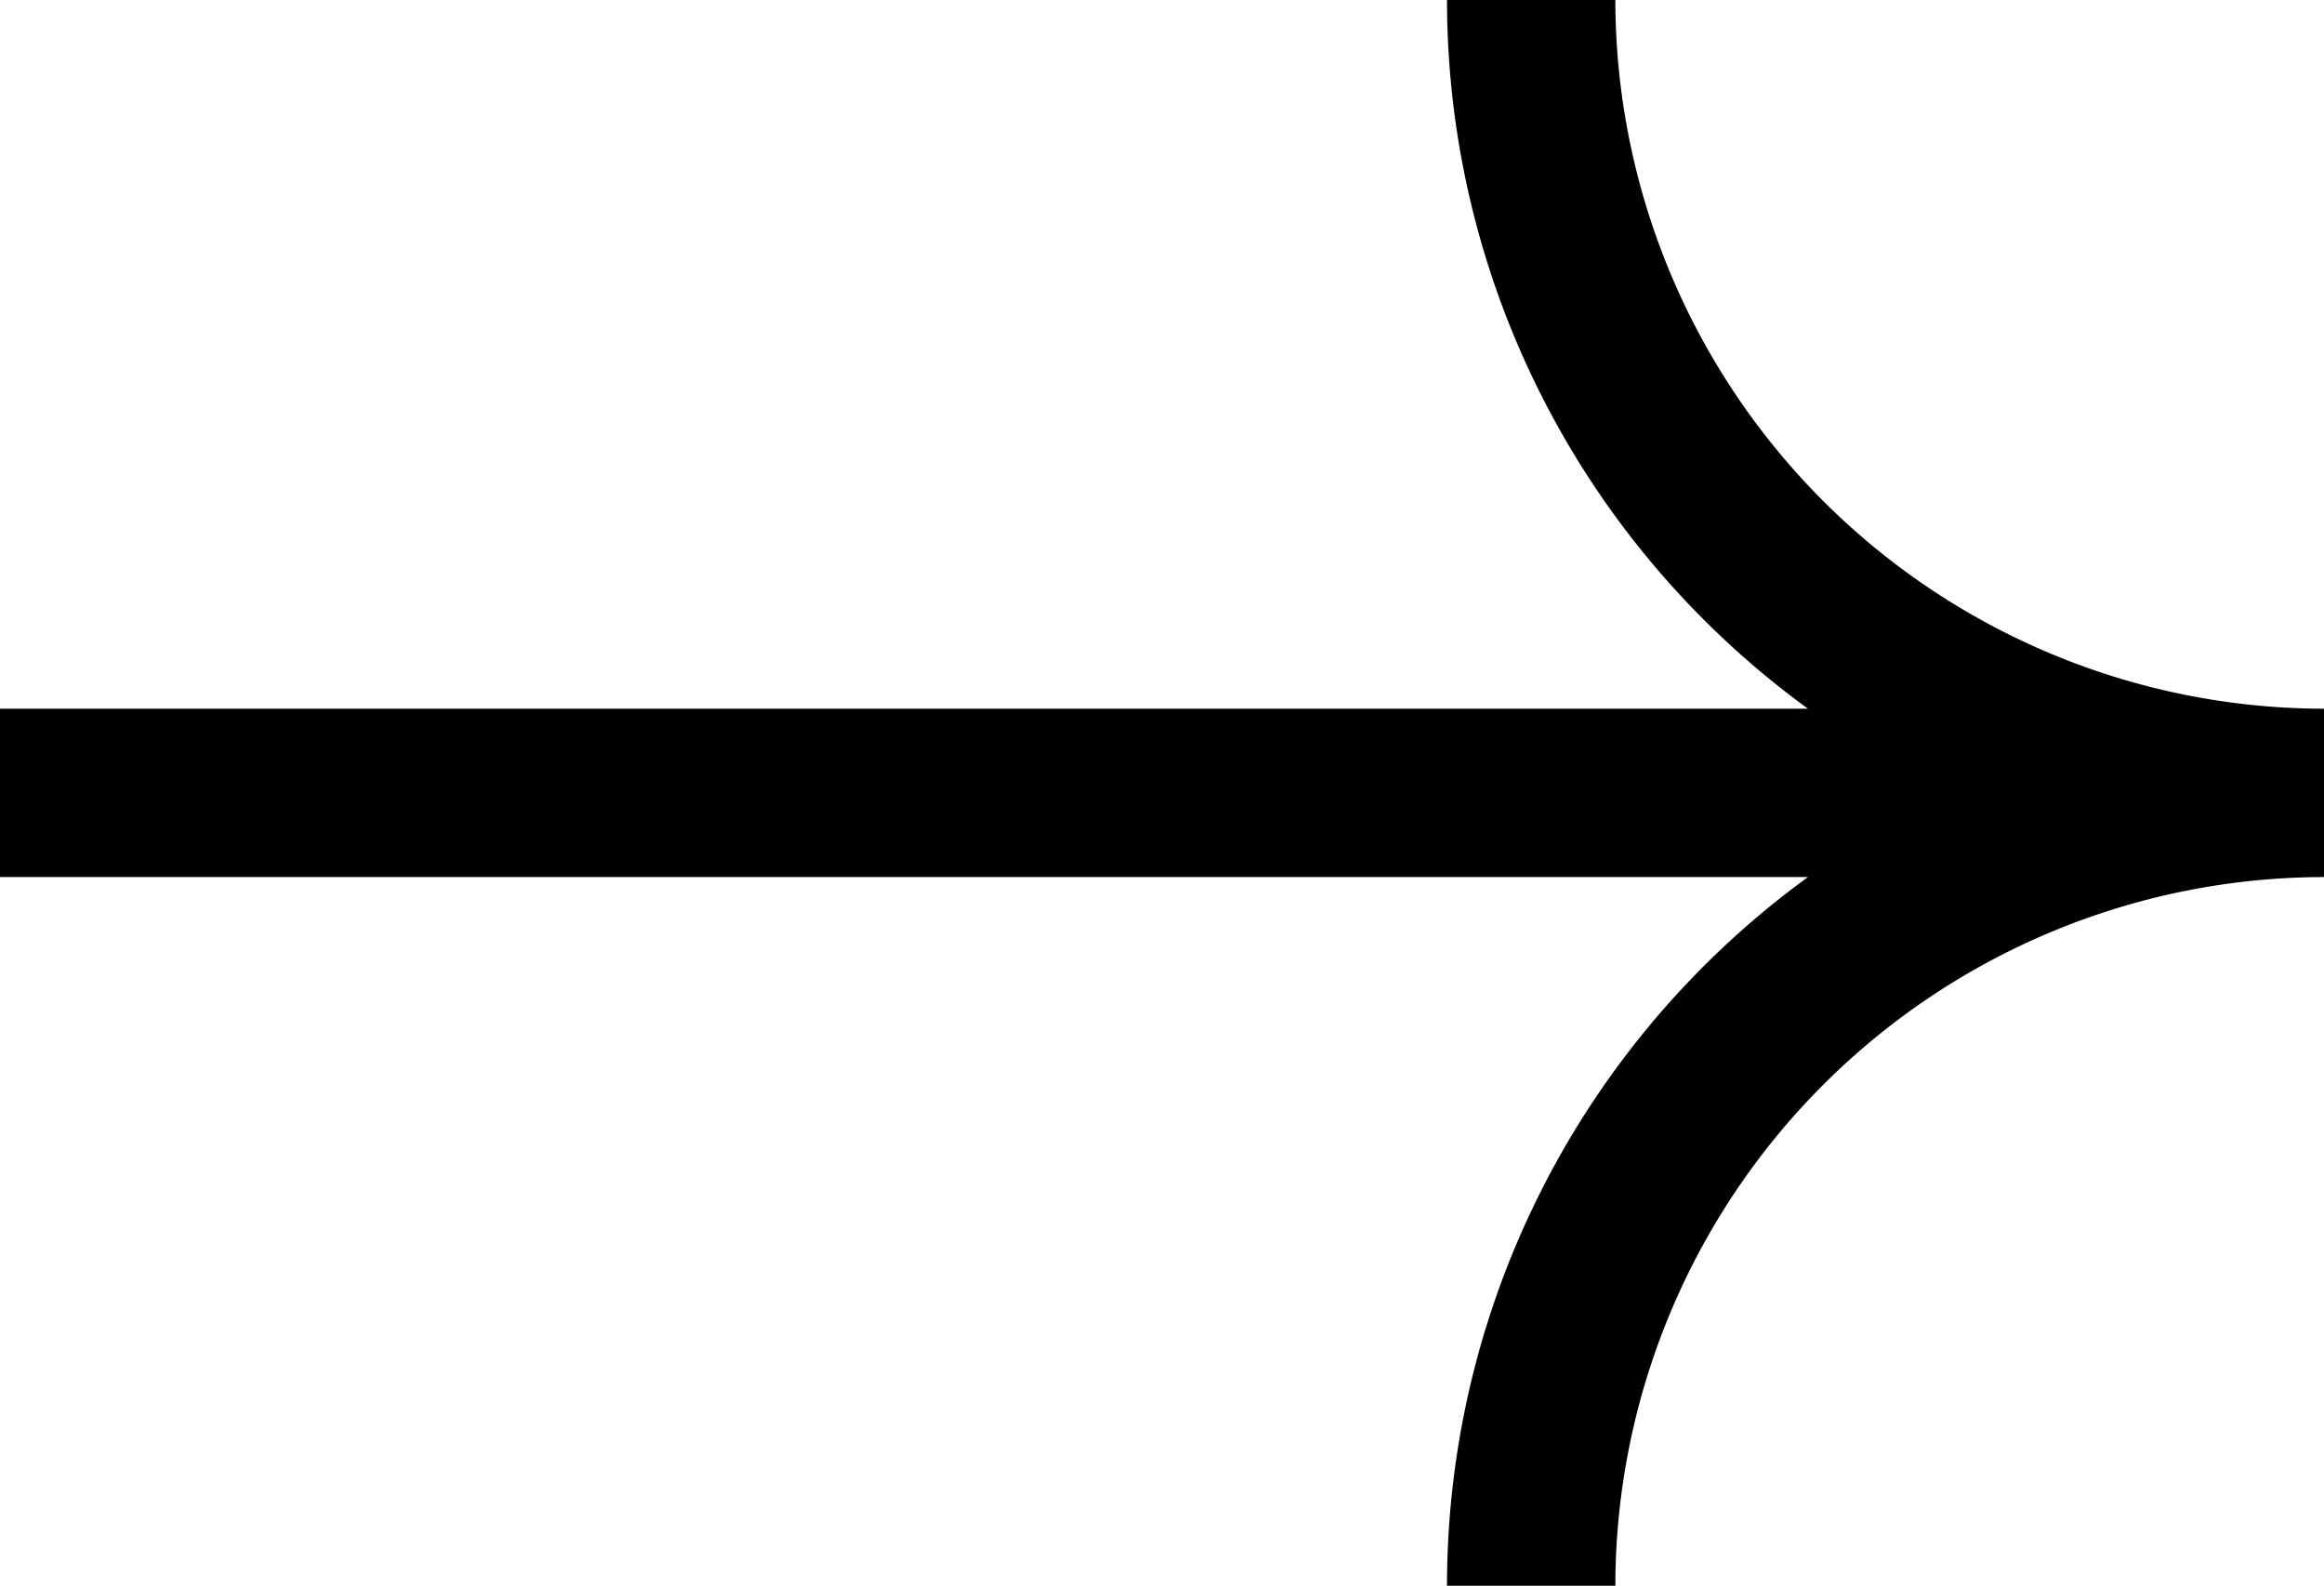 <svg xmlns="http://www.w3.org/2000/svg" width="128.874" height="87.93" viewBox="0 0 128.874 87.93">
  <path id="Path_10991" data-name="Path 10991" d="M252.068-525.829H151.809a48.6,48.6,0,0,0,20.017-39.3h-9.335a39.341,39.341,0,0,1-39.3,39.3v9.335a39.341,39.341,0,0,1,39.3,39.3h9.335a48.6,48.6,0,0,0-20.017-39.3H252.068Z" transform="translate(252.068 -477.196) rotate(180)"/>
</svg>
